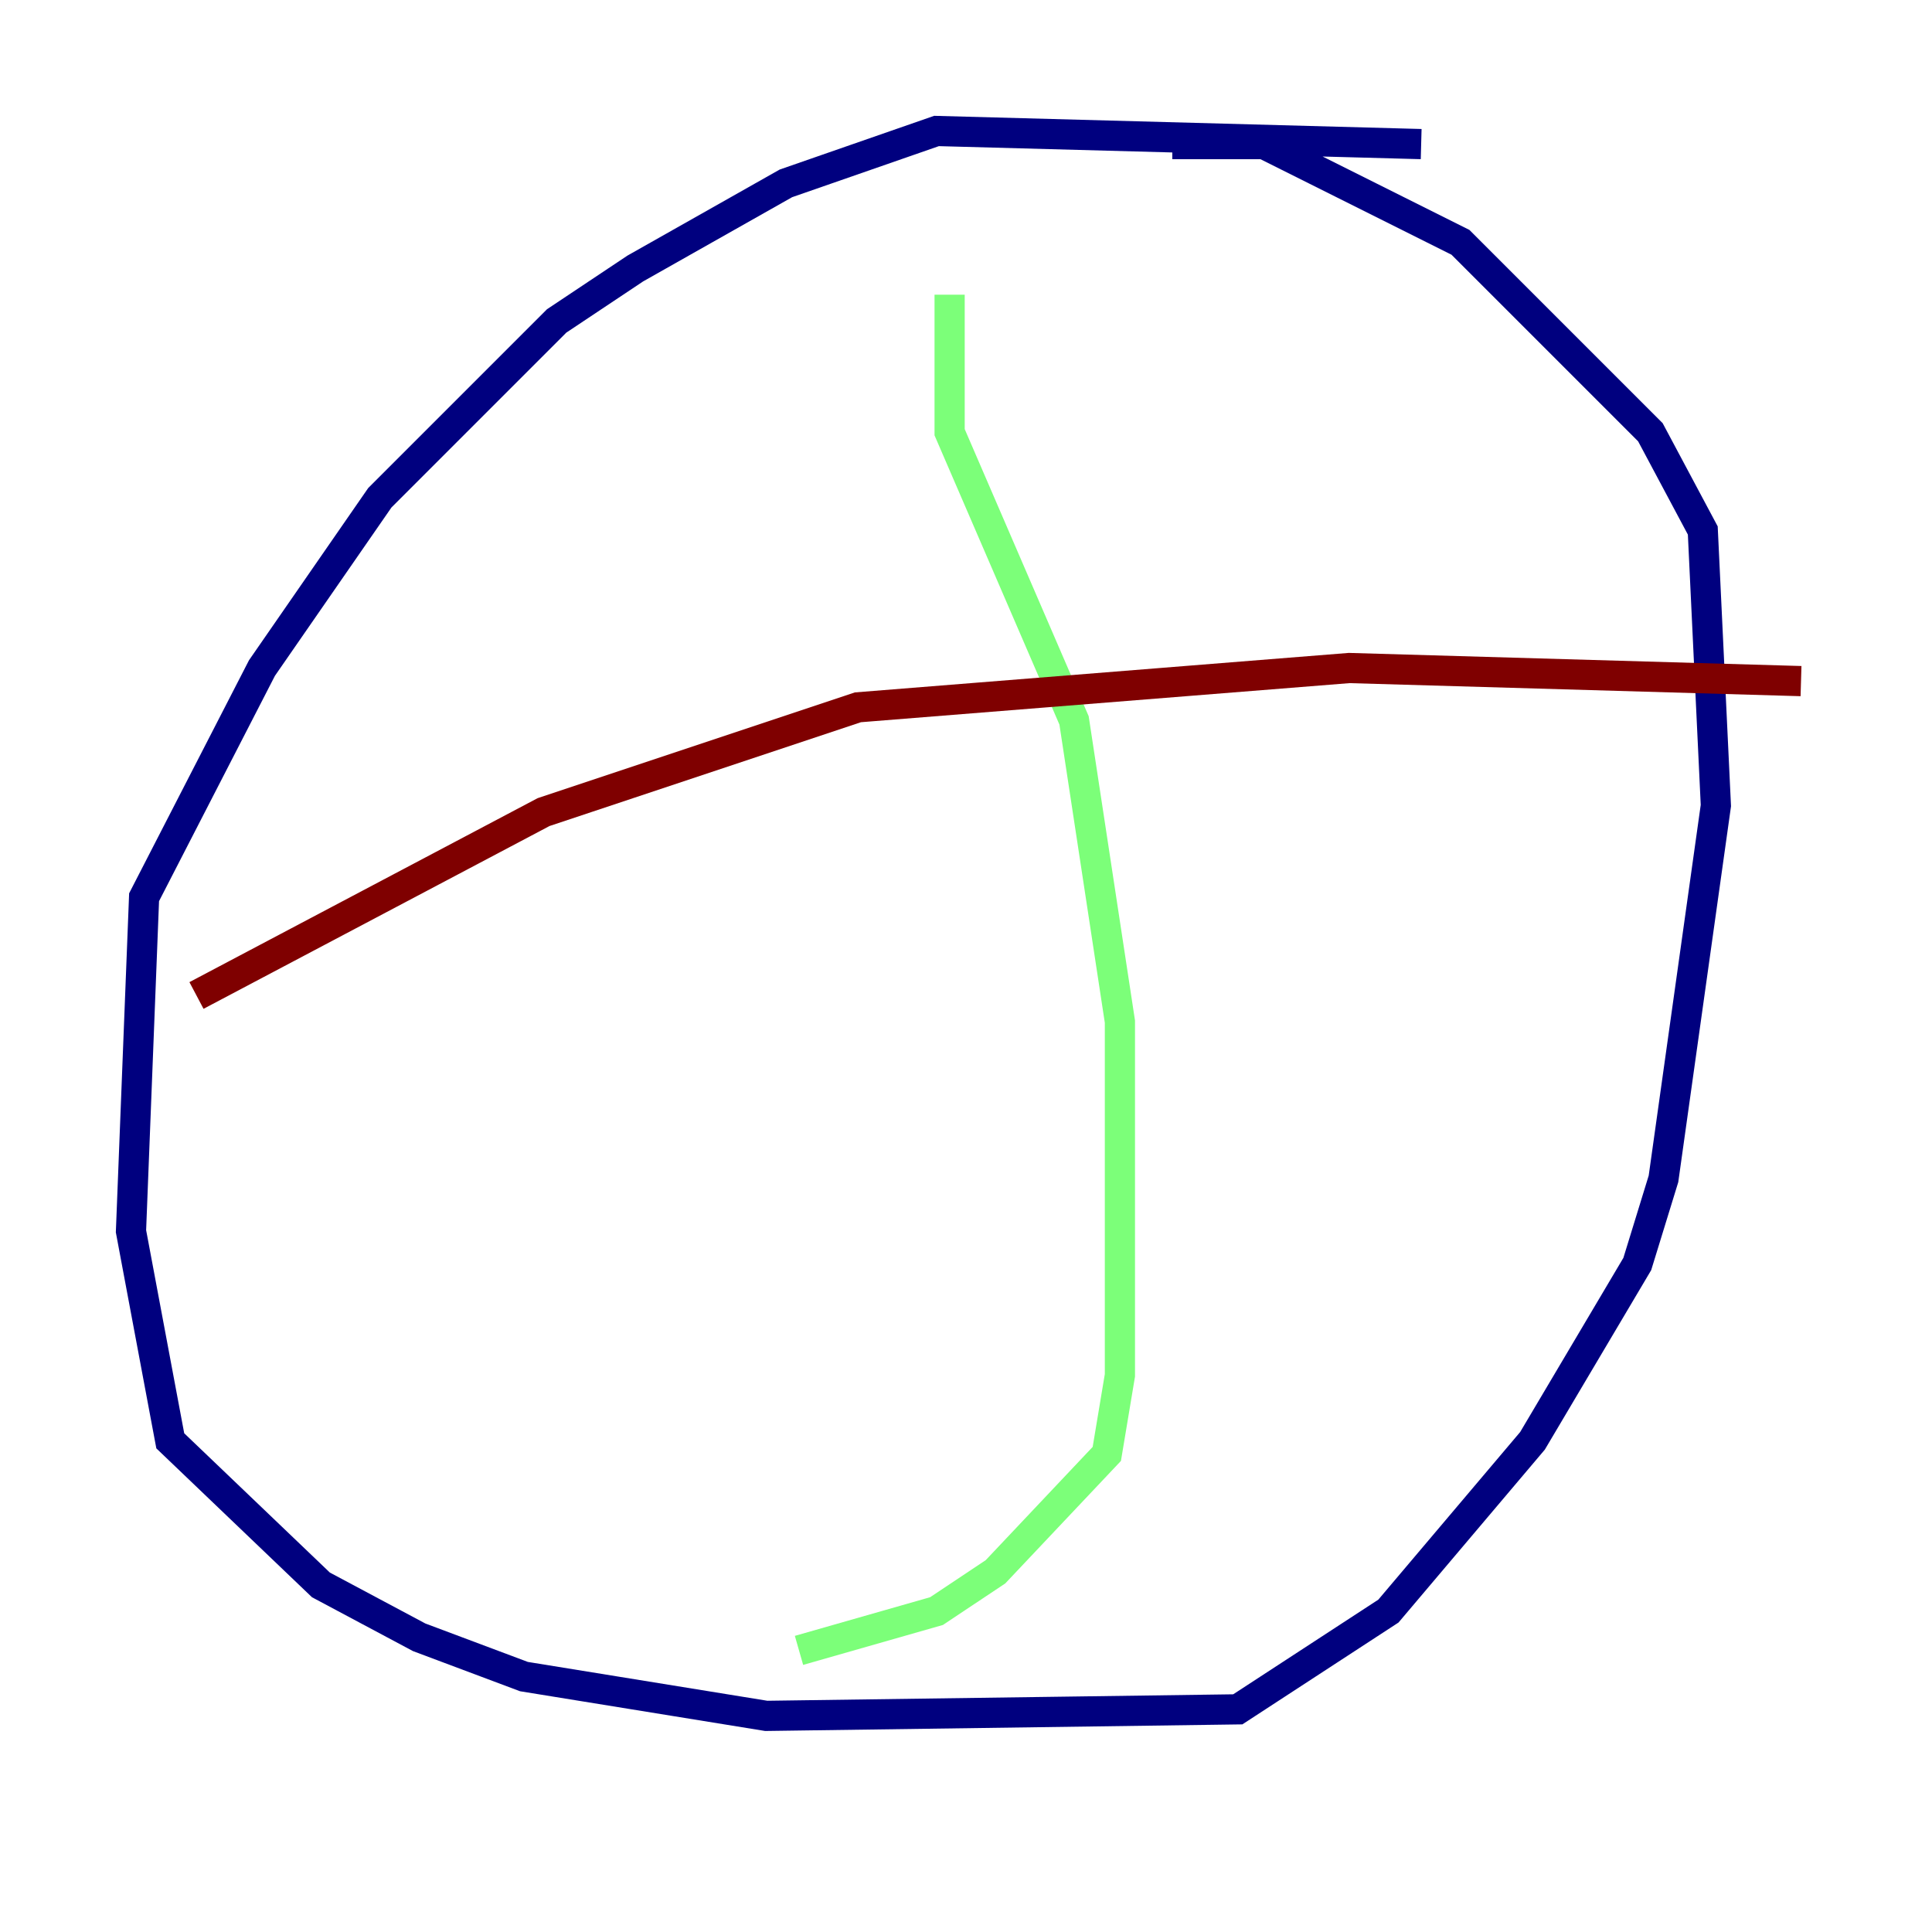 <?xml version="1.0" encoding="utf-8" ?>
<svg baseProfile="tiny" height="128" version="1.2" viewBox="0,0,128,128" width="128" xmlns="http://www.w3.org/2000/svg" xmlns:ev="http://www.w3.org/2001/xml-events" xmlns:xlink="http://www.w3.org/1999/xlink"><defs /><polyline fill="none" points="94.156,9.546 62.047,8.678 52.068,12.149 42.088,17.79 36.881,21.261 25.166,32.976 17.356,44.258 9.546,59.444 8.678,81.573 11.281,95.458 21.261,105.003 27.77,108.475 34.712,111.078 50.766,113.681 82.007,113.248 91.986,106.739 101.532,95.458 108.475,83.742 110.21,78.102 113.681,53.37 112.814,35.146 109.342,28.637 96.759,16.054 83.742,9.546 77.668,9.546" stroke="#00007f" stroke-width="2" /><polyline fill="none" points="62.915,19.525 62.915,28.637 71.159,47.729 74.197,67.688 74.197,91.119 73.329,96.325 65.953,104.136 62.047,106.739 52.936,109.342" stroke="#7cff79" stroke-width="2" /><polyline fill="none" points="13.017,65.953 36.014,53.803 56.841,46.861 89.383,44.258 119.322,45.125" stroke="#7f0000" stroke-width="2" /></svg>
